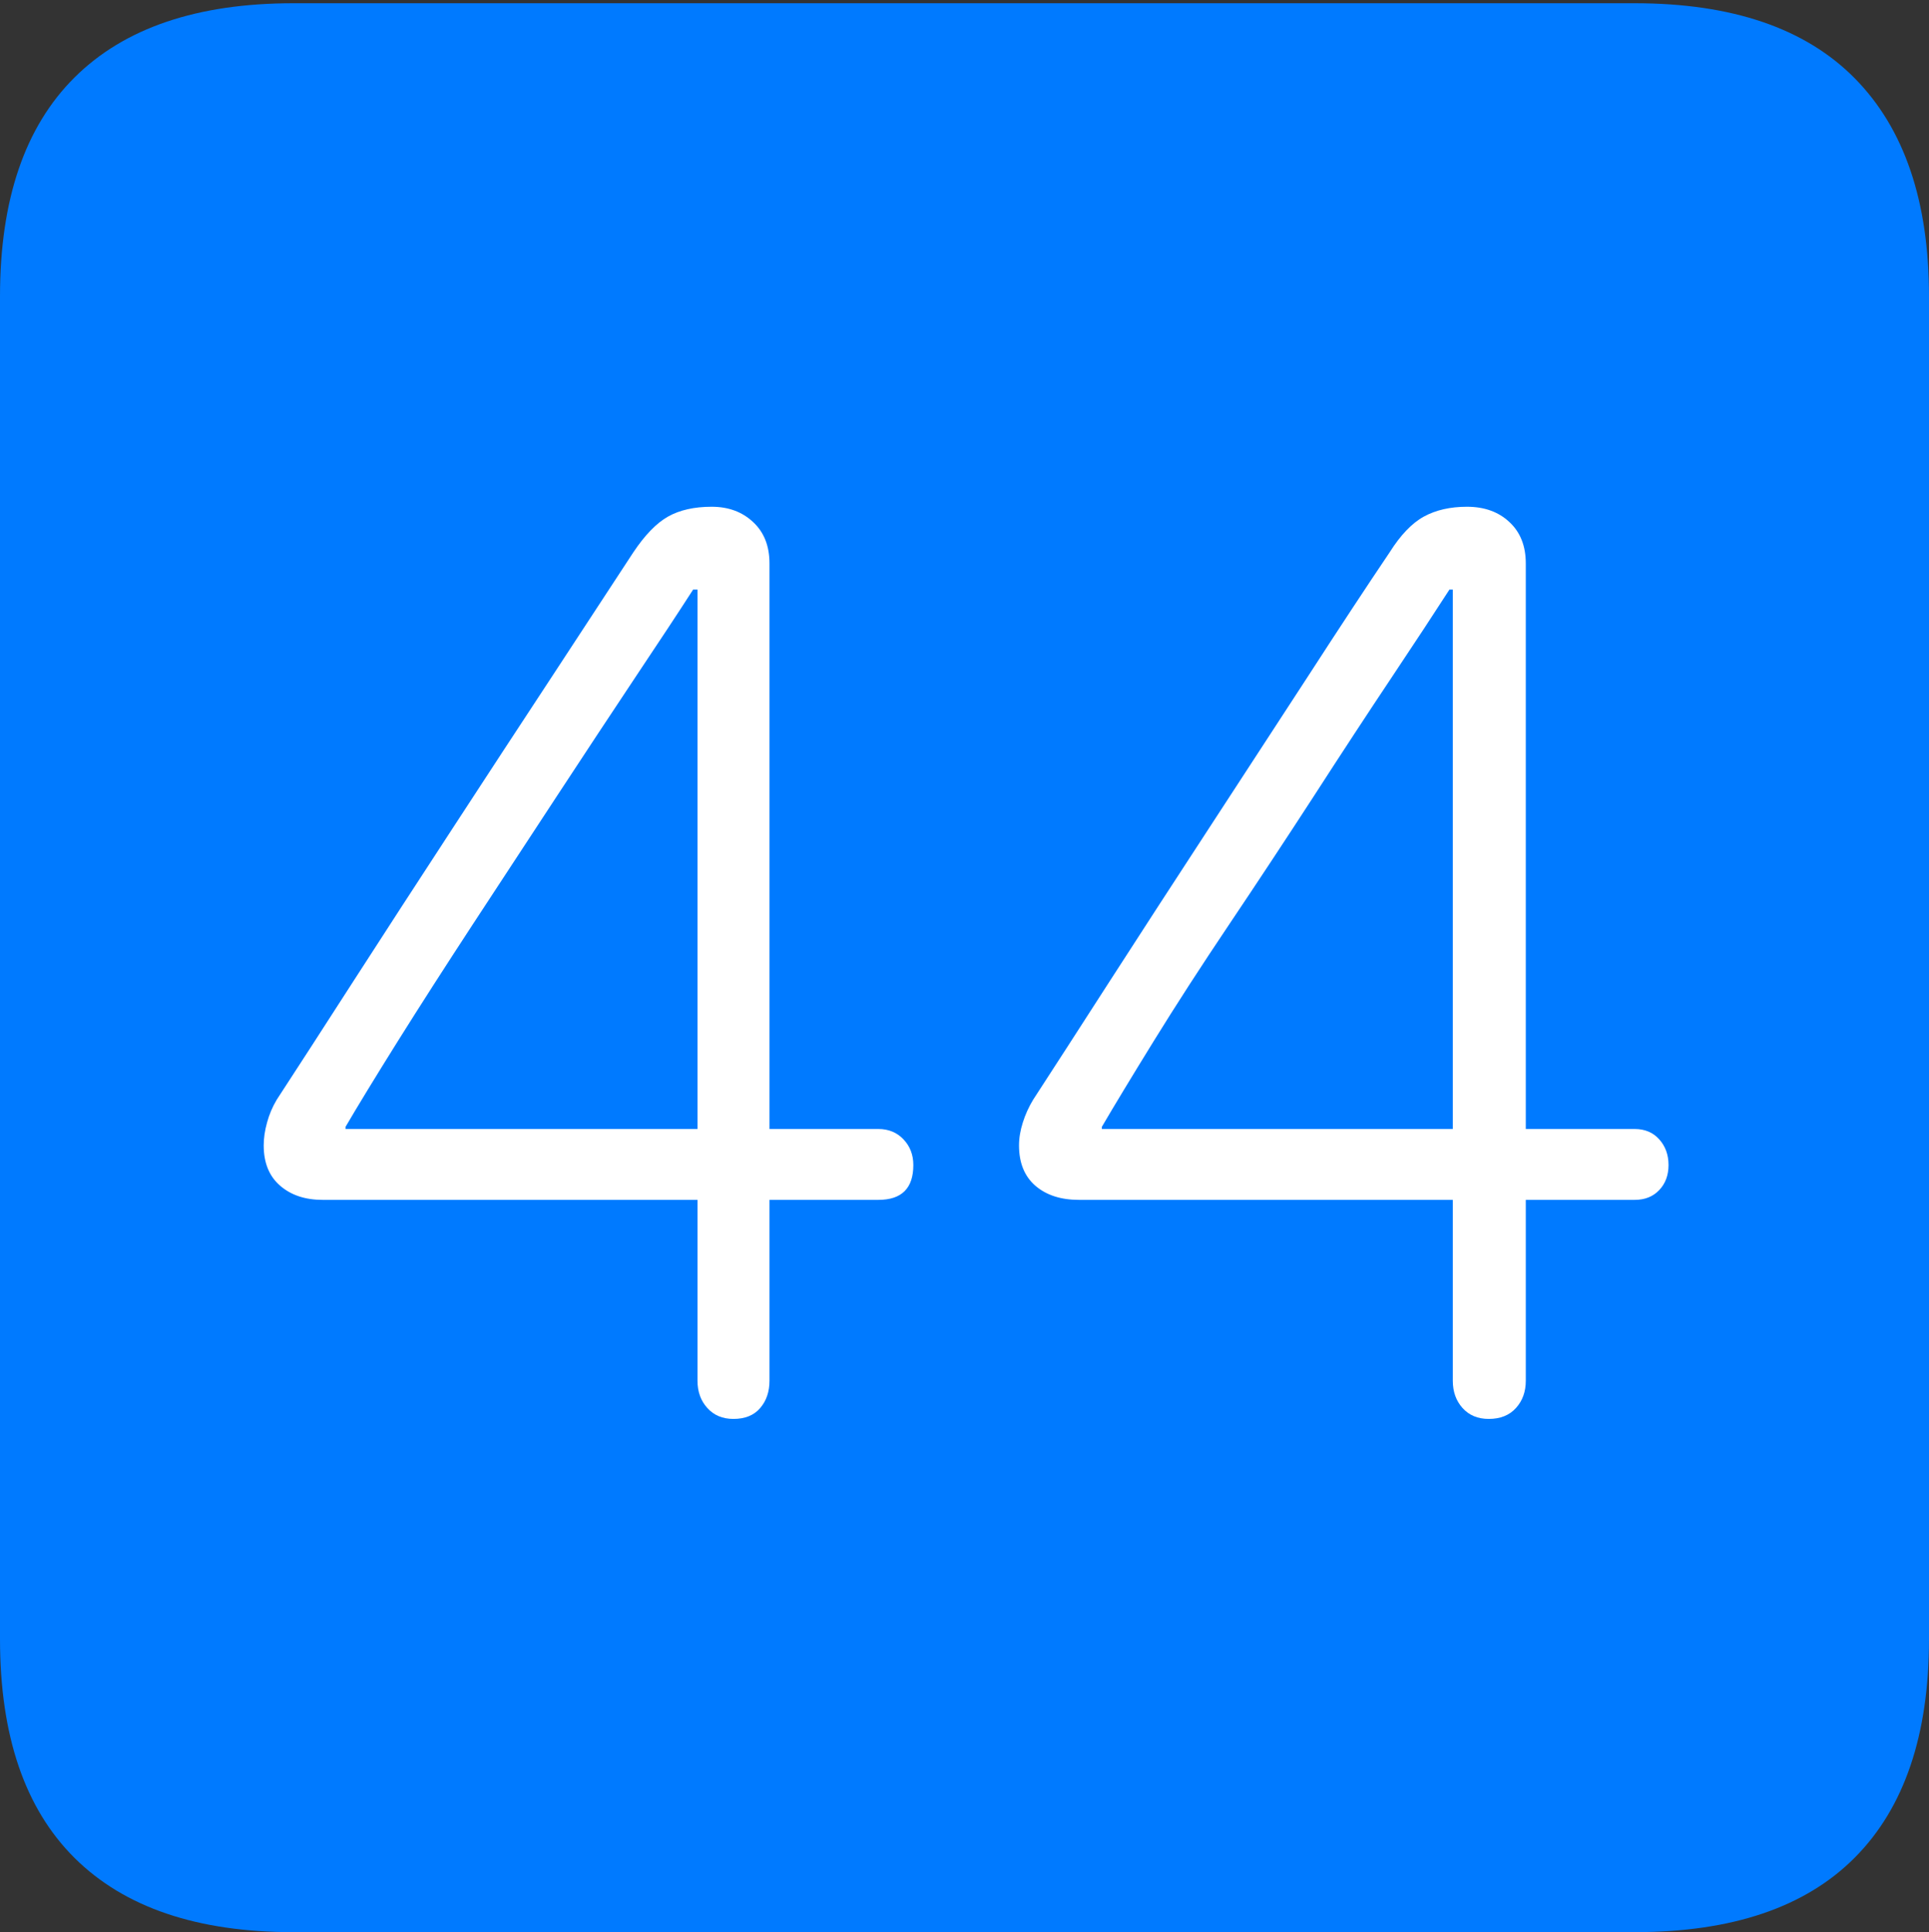 <?xml version="1.0" encoding="UTF-8"?>
<!--Generator: Apple Native CoreSVG 175-->
<!DOCTYPE svg
PUBLIC "-//W3C//DTD SVG 1.1//EN"
       "http://www.w3.org/Graphics/SVG/1.1/DTD/svg11.dtd">
<svg version="1.1" xmlns="http://www.w3.org/2000/svg" xmlns:xlink="http://www.w3.org/1999/xlink" width="17.285" height="17.314">
 <rect width="100%" height="100%" fill="#333333" stroke="none"/>
 <g>
  <rect height="17.314" opacity="0" width="17.285" x="0" y="0"/>
  <path d="M2.627 17.314L14.648 17.314Q15.957 17.314 16.621 16.645Q17.285 15.977 17.285 14.688L17.285 2.656Q17.285 1.377 16.621 0.703Q15.957 0.029 14.648 0.029L2.627 0.029Q1.338 0.029 0.669 0.693Q0 1.357 0 2.656L0 14.688Q0 15.986 0.669 16.65Q1.338 17.314 2.627 17.314Z" fill="#007aff"/>
  <path d="M6.572 12.715Q6.426 12.715 6.338 12.617Q6.25 12.52 6.25 12.373L6.25 10.752L2.891 10.752Q2.656 10.752 2.51 10.625Q2.363 10.498 2.363 10.264Q2.363 10.166 2.393 10.059Q2.422 9.951 2.48 9.854Q2.754 9.434 3.169 8.789Q3.584 8.145 4.053 7.427Q4.521 6.709 4.951 6.055Q5.381 5.4 5.674 4.951Q5.83 4.717 5.986 4.629Q6.143 4.541 6.377 4.541Q6.602 4.541 6.748 4.678Q6.895 4.814 6.895 5.049L6.895 10.117L7.871 10.117Q8.008 10.117 8.096 10.21Q8.184 10.303 8.184 10.44Q8.184 10.752 7.871 10.752L6.895 10.752L6.895 12.373Q6.895 12.52 6.812 12.617Q6.729 12.715 6.572 12.715ZM6.25 10.117L6.25 5.283L6.211 5.283Q6.016 5.586 5.693 6.069Q5.371 6.553 4.99 7.134Q4.609 7.715 4.238 8.281Q3.867 8.848 3.564 9.331Q3.262 9.814 3.096 10.098L3.096 10.117ZM13.34 12.715Q13.193 12.715 13.105 12.617Q13.018 12.52 13.018 12.373L13.018 10.752L9.668 10.752Q9.424 10.752 9.277 10.625Q9.131 10.498 9.131 10.264Q9.131 10.166 9.165 10.059Q9.199 9.951 9.258 9.854Q9.531 9.434 9.946 8.789Q10.361 8.145 10.83 7.427Q11.299 6.709 11.724 6.055Q12.148 5.4 12.451 4.951Q12.598 4.717 12.759 4.629Q12.92 4.541 13.145 4.541Q13.379 4.541 13.525 4.678Q13.672 4.814 13.672 5.049L13.672 10.117L14.648 10.117Q14.785 10.117 14.868 10.21Q14.951 10.303 14.951 10.44Q14.951 10.576 14.868 10.664Q14.785 10.752 14.648 10.752L13.672 10.752L13.672 12.373Q13.672 12.52 13.584 12.617Q13.496 12.715 13.34 12.715ZM13.018 10.117L13.018 5.283L12.988 5.283Q12.793 5.586 12.471 6.069Q12.148 6.553 11.773 7.134Q11.396 7.715 11.016 8.281Q10.635 8.848 10.337 9.331Q10.039 9.814 9.873 10.098L9.873 10.117Z" fill="#ffffff"/>
 </g>
</svg>
